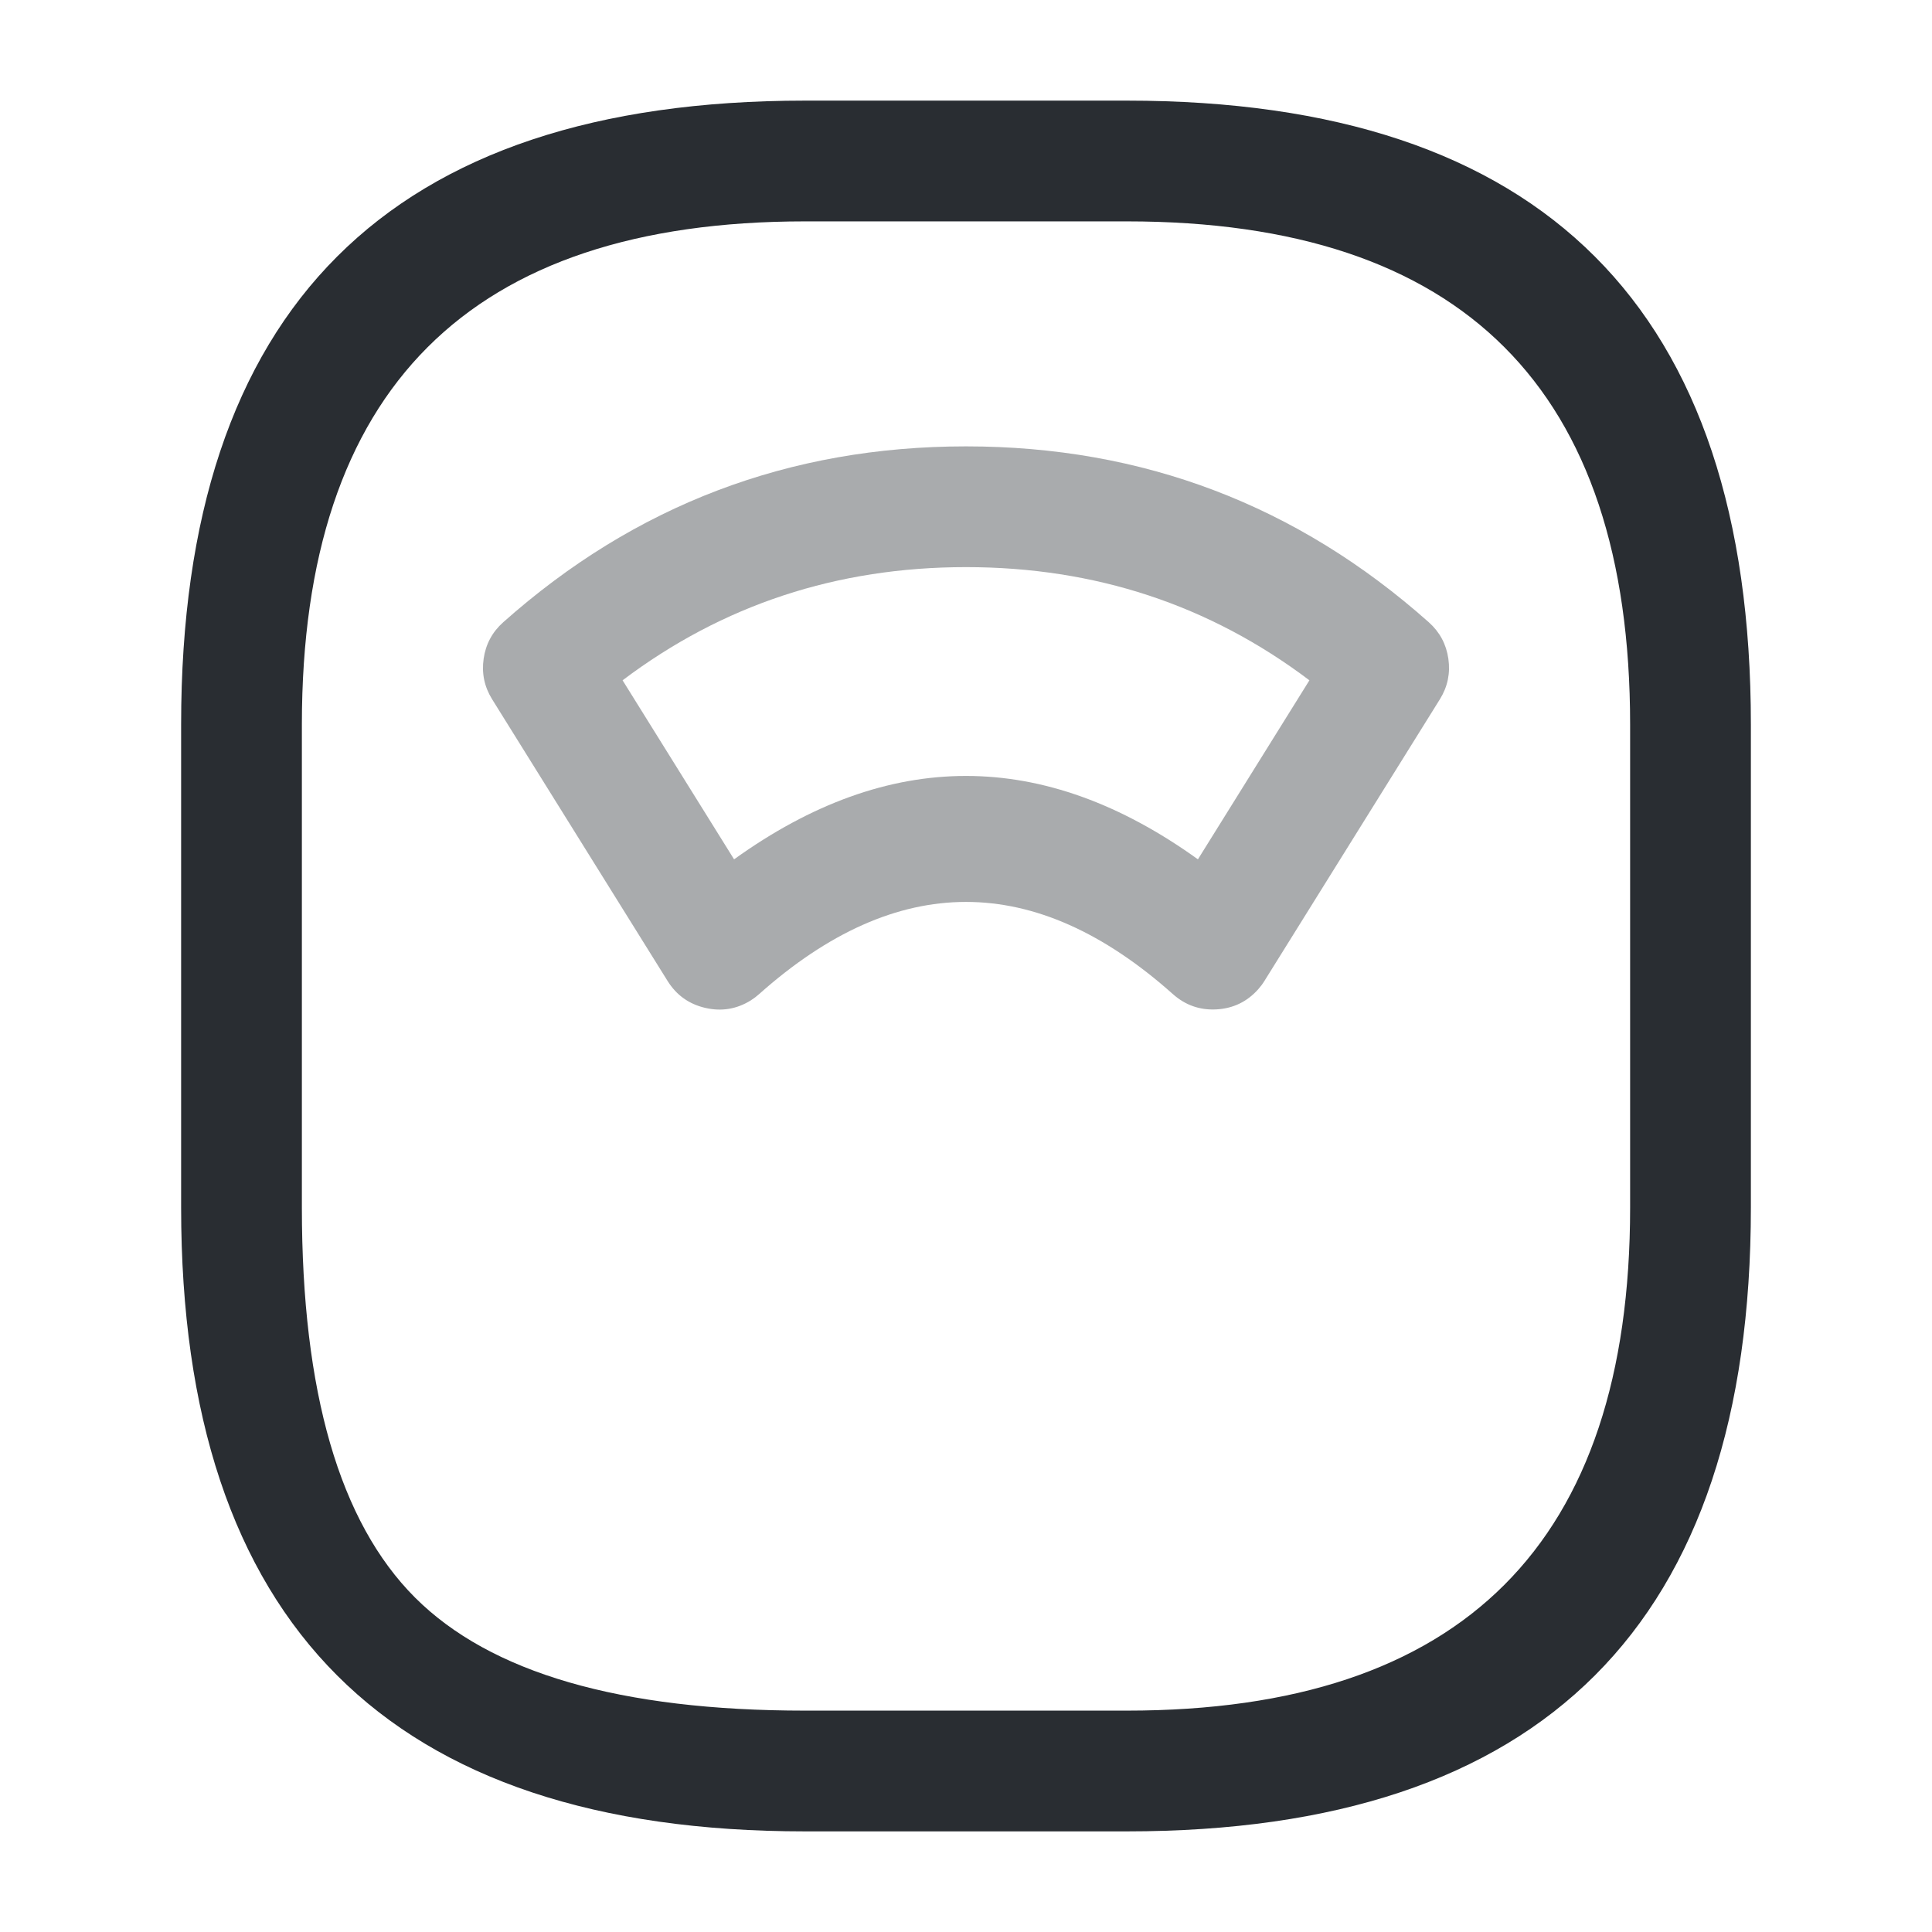 <svg xmlns="http://www.w3.org/2000/svg" width="24" height="24" viewBox="0 0 24 24">
  <defs/>
  <path fill="#292D32" d="M10,22.75 Q2.25,22.75 2.25,15 L2.25,9 Q2.25,1.25 10,1.25 L14,1.25 Q21.75,1.25 21.75,9 L21.75,15 Q21.75,22.75 14,22.75 Z M10,21.25 L14,21.25 Q20.25,21.25 20.25,15 L20.25,9 Q20.25,2.75 14,2.75 L10,2.75 Q3.75,2.75 3.75,9 L3.75,15 Q3.75,18.439 5.155,19.845 Q6.561,21.25 10,21.25 Z"/>
  <path fill="#292D32" opacity="0.4" d="M17.749,7.73 Q17.953,7.912 17.992,8.183 Q18.031,8.454 17.887,8.686 L15.707,12.186 Q15.673,12.241 15.63,12.289 Q15.423,12.521 15.113,12.539 Q14.803,12.556 14.571,12.35 Q12,10.058 9.429,12.35 Q9.381,12.393 9.327,12.427 Q9.063,12.591 8.76,12.52 Q8.458,12.45 8.293,12.186 L6.113,8.686 Q5.969,8.454 6.008,8.183 Q6.047,7.912 6.251,7.73 Q8.707,5.545 12,5.545 Q15.293,5.545 17.749,7.73 Z M16.266,8.451 Q14.403,7.045 12,7.045 Q9.597,7.045 7.734,8.451 L9.119,10.675 Q12,8.603 14.881,10.675 L16.266,8.451 Z"/>
</svg>


